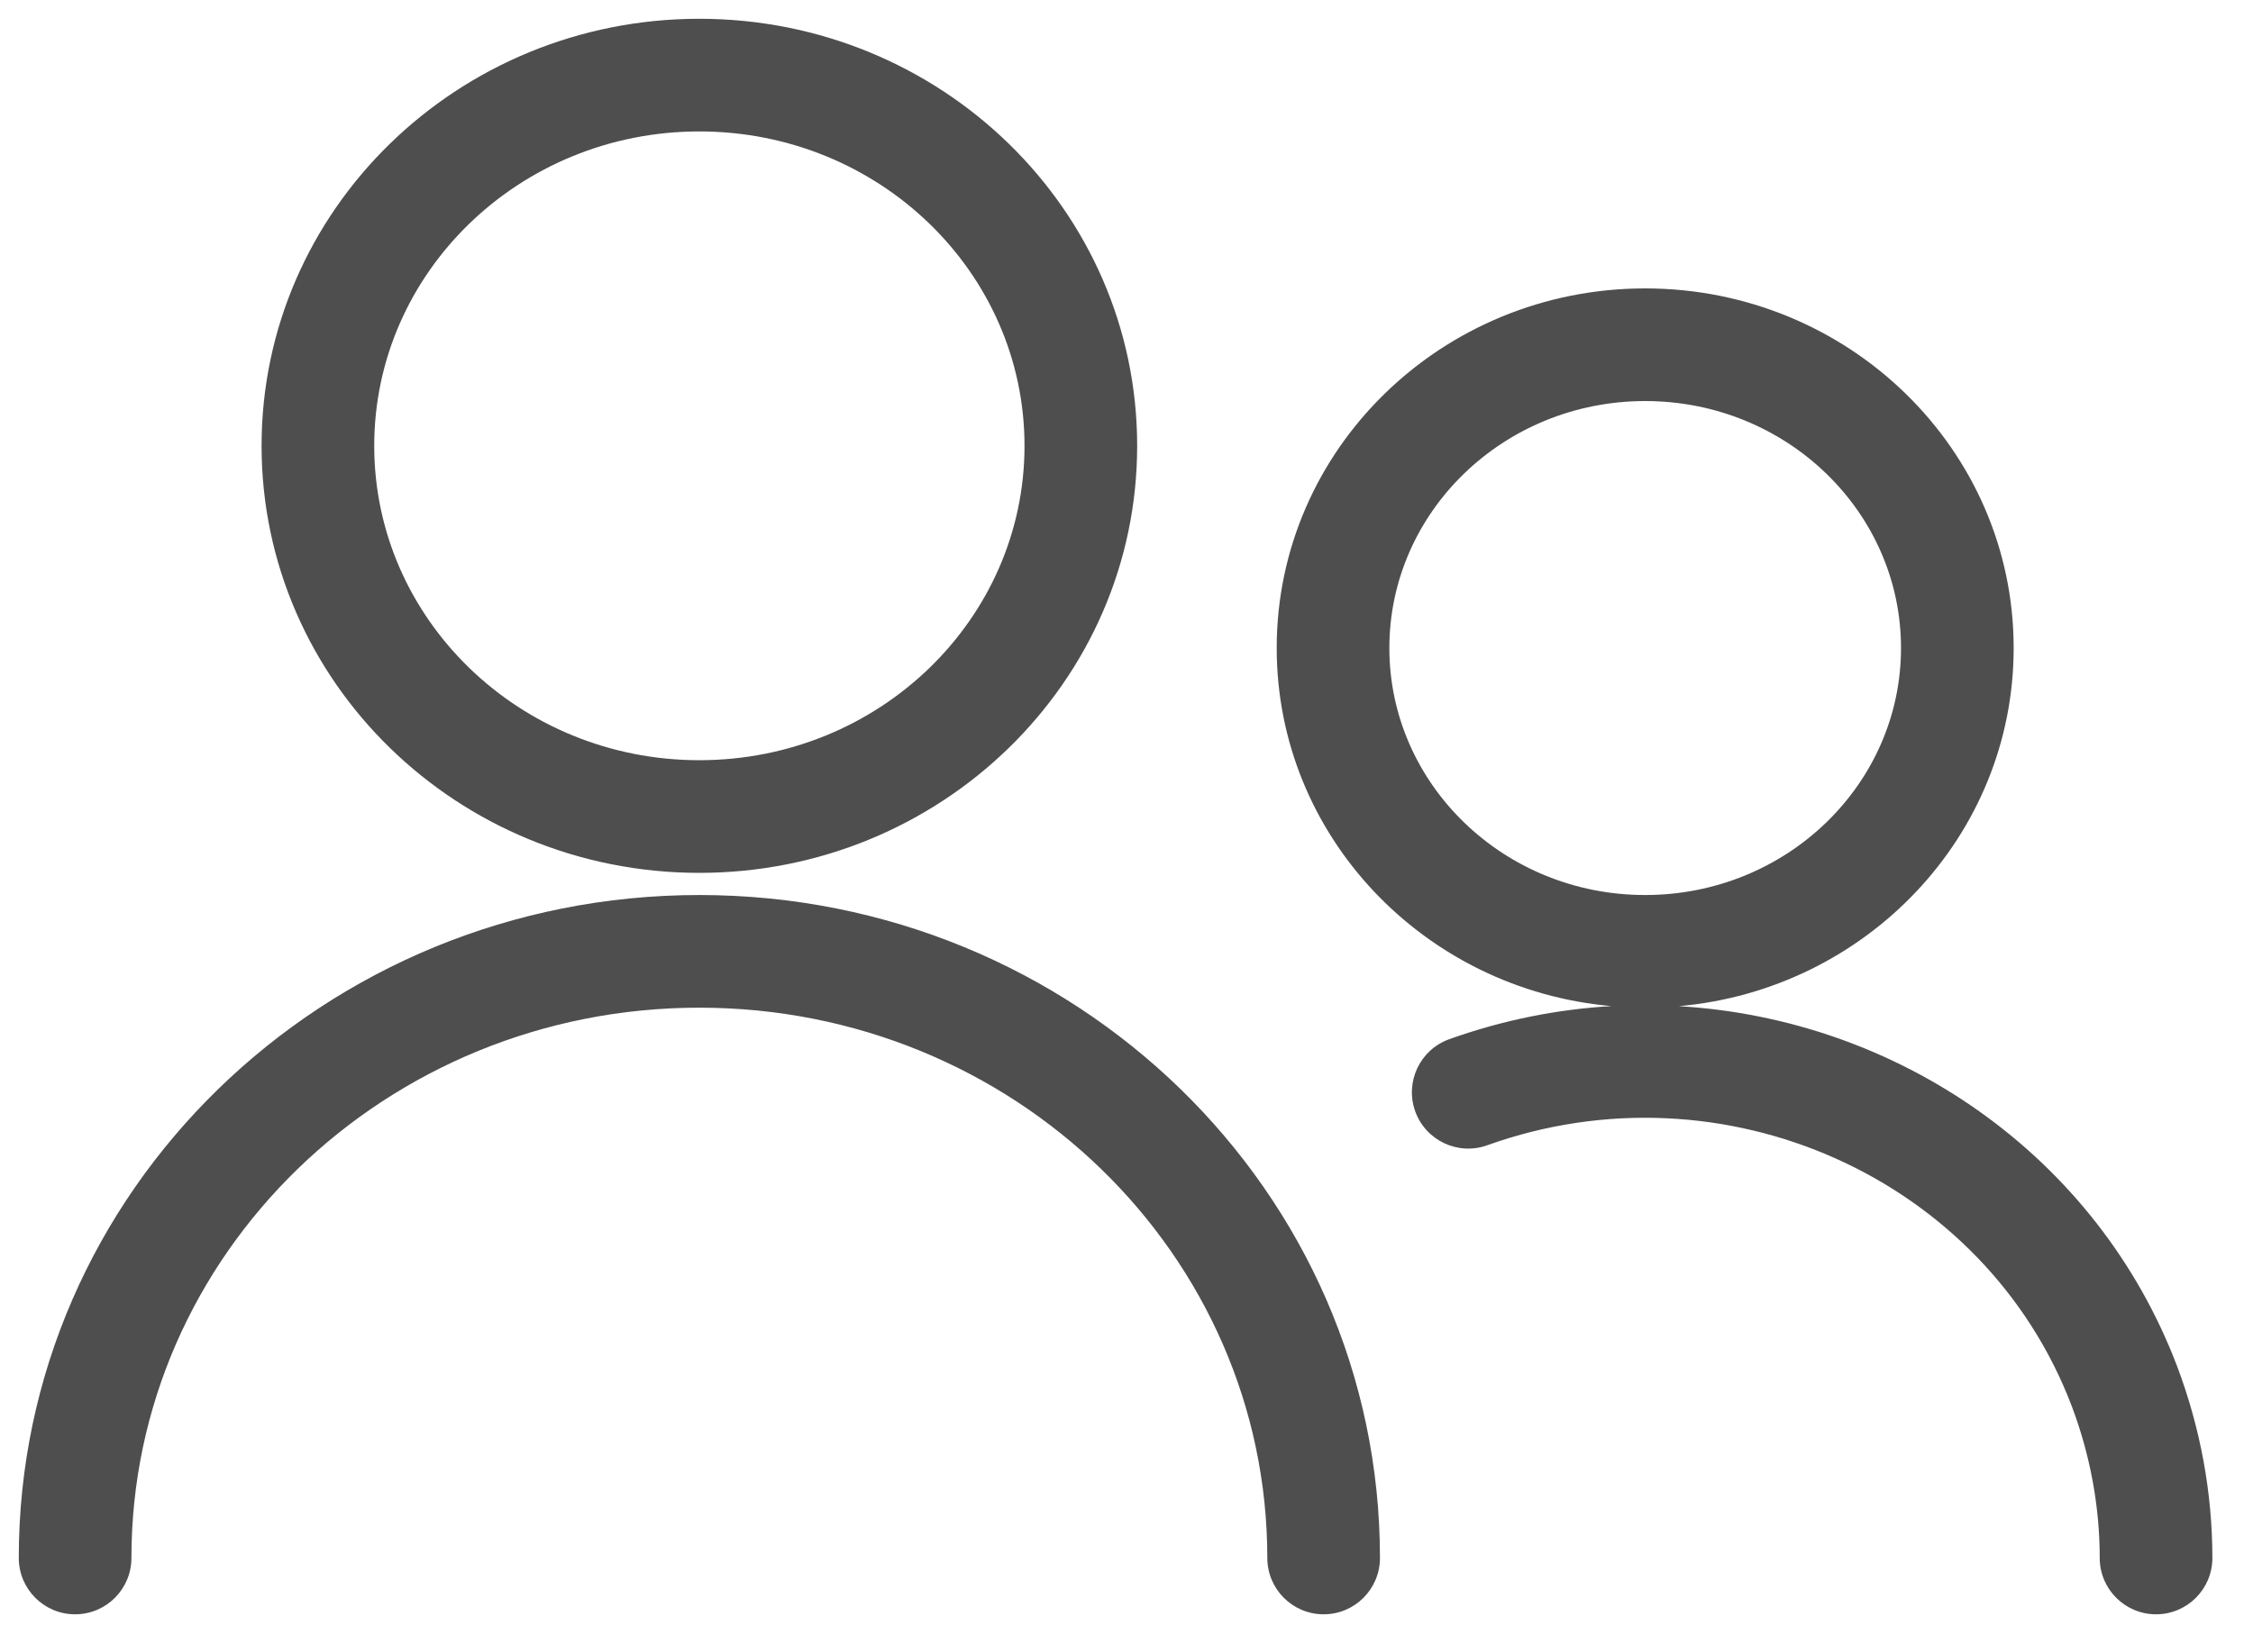 <?xml version="1.0" encoding="UTF-8"?>
<svg width="30px" height="22px" viewBox="0 0 30 22" version="1.1" xmlns="http://www.w3.org/2000/svg" xmlns:xlink="http://www.w3.org/1999/xlink">
    <!-- Generator: sketchtool 57.1 (101010) - https://sketch.com -->
    <title>86BFC13B-1F61-4FE1-A0E6-8F9B9D2CD6C1</title>
    <desc>Created with sketchtool.</desc>
    <g id="UI-Kit" stroke="none" stroke-width="1" fill="none" fill-rule="evenodd">
        <g id="Icons" transform="translate(-295, -585)" fill="#4E4E4E">
            <g id="icon/gray/invite-copy-10-icon/gray/group" transform="translate(294, 580)">
                <path d="M22.906,8.84 C25.611,8.84 27.813,10.979 27.813,13.628 C27.813,16.13 25.85,18.176 23.354,18.397 C26.254,18.566 28.917,20.367 29.991,23.195 C30.3,24.016 30.459,24.877 30.459,25.744 C30.459,26.158 30.123,26.494 29.709,26.494 C29.295,26.494 28.959,26.158 28.959,25.744 C28.959,25.059 28.833,24.377 28.588,23.726 C27.434,20.685 23.948,19.122 20.803,20.249 C20.414,20.389 19.984,20.186 19.844,19.796 C19.705,19.406 19.907,18.977 20.297,18.837 C21.009,18.582 21.736,18.438 22.457,18.396 C19.962,18.175 18,16.129 18,13.628 C18,10.979 20.202,8.84 22.906,8.84 Z M10.312,16.917 C15.313,16.917 19.375,20.864 19.375,25.744 C19.375,26.158 19.039,26.494 18.625,26.494 C18.211,26.494 17.875,26.158 17.875,25.744 C17.875,21.702 14.494,18.417 10.312,18.417 C6.131,18.417 2.75,21.702 2.75,25.744 C2.75,26.158 2.414,26.494 2,26.494 C1.586,26.494 1.25,26.158 1.25,25.744 C1.25,20.864 5.312,16.917 10.312,16.917 Z M22.906,10.34 C21.021,10.34 19.5,11.817 19.5,13.628 C19.5,15.439 21.021,16.917 22.906,16.917 C24.792,16.917 26.313,15.44 26.313,13.628 C26.313,11.817 24.792,10.34 22.906,10.34 Z M10.312,5.25 C13.527,5.25 16.142,7.791 16.142,10.936 C16.142,14.081 13.527,16.622 10.312,16.622 C7.098,16.622 4.483,14.081 4.483,10.936 C4.483,7.791 7.098,5.25 10.312,5.25 Z M10.312,6.75 C7.917,6.75 5.983,8.629 5.983,10.936 C5.983,13.243 7.917,15.122 10.312,15.122 C12.708,15.122 14.642,13.243 14.642,10.936 C14.642,8.629 12.708,6.75 10.312,6.75 Z" id="Combined-Shape"></path>
            </g>
        </g>
    </g>
</svg>